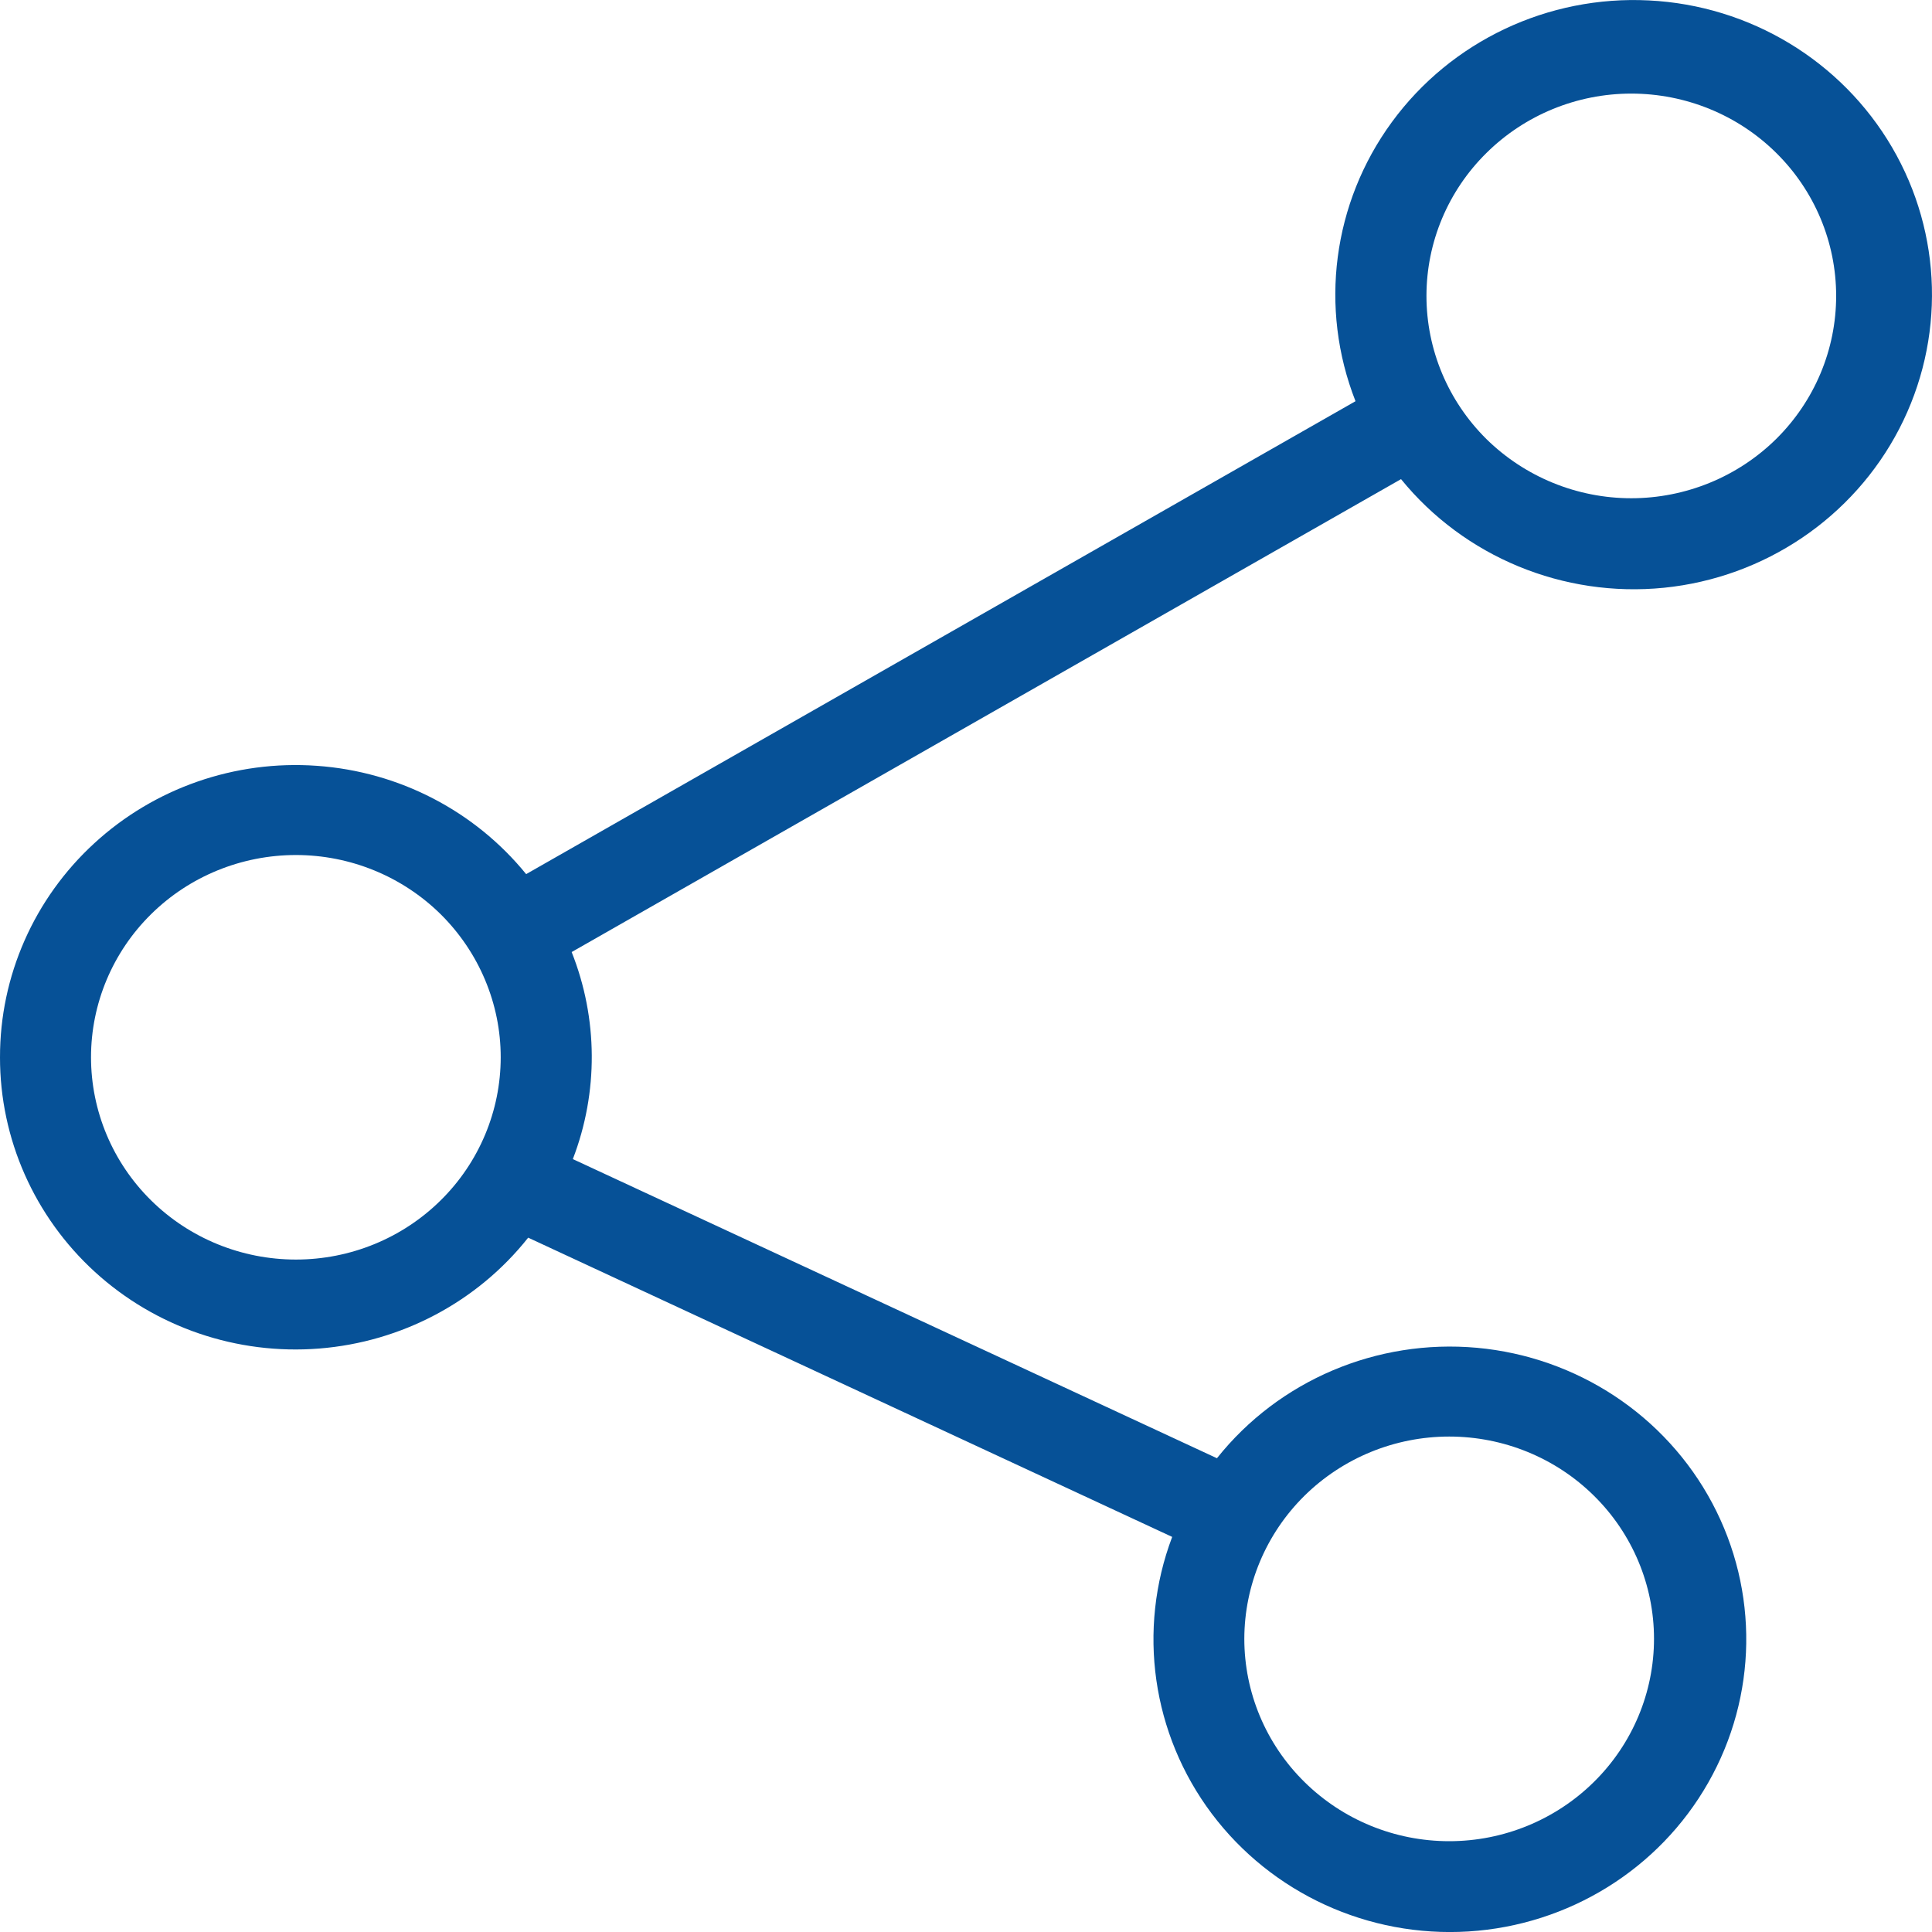 <svg width="18" height="18" viewBox="0 0 18 18" fill="none" xmlns="http://www.w3.org/2000/svg">
<path d="M1.83659e-06 9.85C-0.001 10.61 0.32 11.335 0.885 11.851C1.45 12.366 2.207 12.625 2.974 12.564C3.741 12.503 4.447 12.129 4.921 11.531L10.921 14.319C10.594 15.184 10.732 16.155 11.29 16.898C11.848 17.64 12.748 18.053 13.682 17.995C14.616 17.936 15.457 17.415 15.915 16.609C16.374 15.803 16.388 14.823 15.953 14.005C15.518 13.187 14.692 12.642 13.76 12.557C12.828 12.473 11.916 12.86 11.338 13.586L5.337 10.799C5.576 10.177 5.572 9.489 5.326 8.87L13.053 4.464C13.643 5.189 14.566 5.57 15.503 5.476C16.441 5.381 17.266 4.823 17.695 3.995C18.124 3.166 18.099 2.179 17.628 1.373C17.157 0.567 16.304 0.051 15.363 0.004C14.422 -0.044 13.52 0.383 12.968 1.137C12.416 1.891 12.288 2.87 12.629 3.738L4.902 8.144C4.423 7.555 3.717 7.189 2.953 7.135C2.19 7.08 1.438 7.342 0.878 7.857C0.317 8.372 -0.001 9.095 5.41301e-05 9.85L1.83659e-06 9.85ZM13.502 13.383V13.384C14.008 13.384 14.493 13.582 14.851 13.936C15.209 14.289 15.41 14.769 15.41 15.268C15.41 15.768 15.209 16.248 14.851 16.601C14.493 16.955 14.008 17.154 13.502 17.154C12.995 17.154 12.51 16.955 12.152 16.601C11.794 16.248 11.593 15.768 11.593 15.268C11.594 14.769 11.795 14.29 12.153 13.936C12.511 13.583 12.996 13.384 13.502 13.384L13.502 13.383ZM15.198 0.872C15.704 0.872 16.19 1.07 16.548 1.424C16.906 1.777 17.107 2.257 17.107 2.757C17.107 3.257 16.906 3.736 16.548 4.09C16.19 4.443 15.704 4.642 15.198 4.642C14.692 4.642 14.207 4.443 13.848 4.09C13.491 3.736 13.29 3.257 13.29 2.757C13.29 2.257 13.491 1.778 13.849 1.425C14.207 1.071 14.692 0.872 15.198 0.872L15.198 0.872ZM4.665 9.85C4.665 10.35 4.464 10.83 4.106 11.183C3.748 11.537 3.263 11.735 2.757 11.735C2.251 11.735 1.765 11.537 1.407 11.183C1.049 10.83 0.848 10.35 0.848 9.85C0.848 9.351 1.049 8.871 1.407 8.518C1.765 8.164 2.251 7.966 2.757 7.966C3.263 7.966 3.748 8.165 4.106 8.518C4.463 8.872 4.665 9.351 4.665 9.85L4.665 9.85Z" fill="#065197"/>
</svg>
